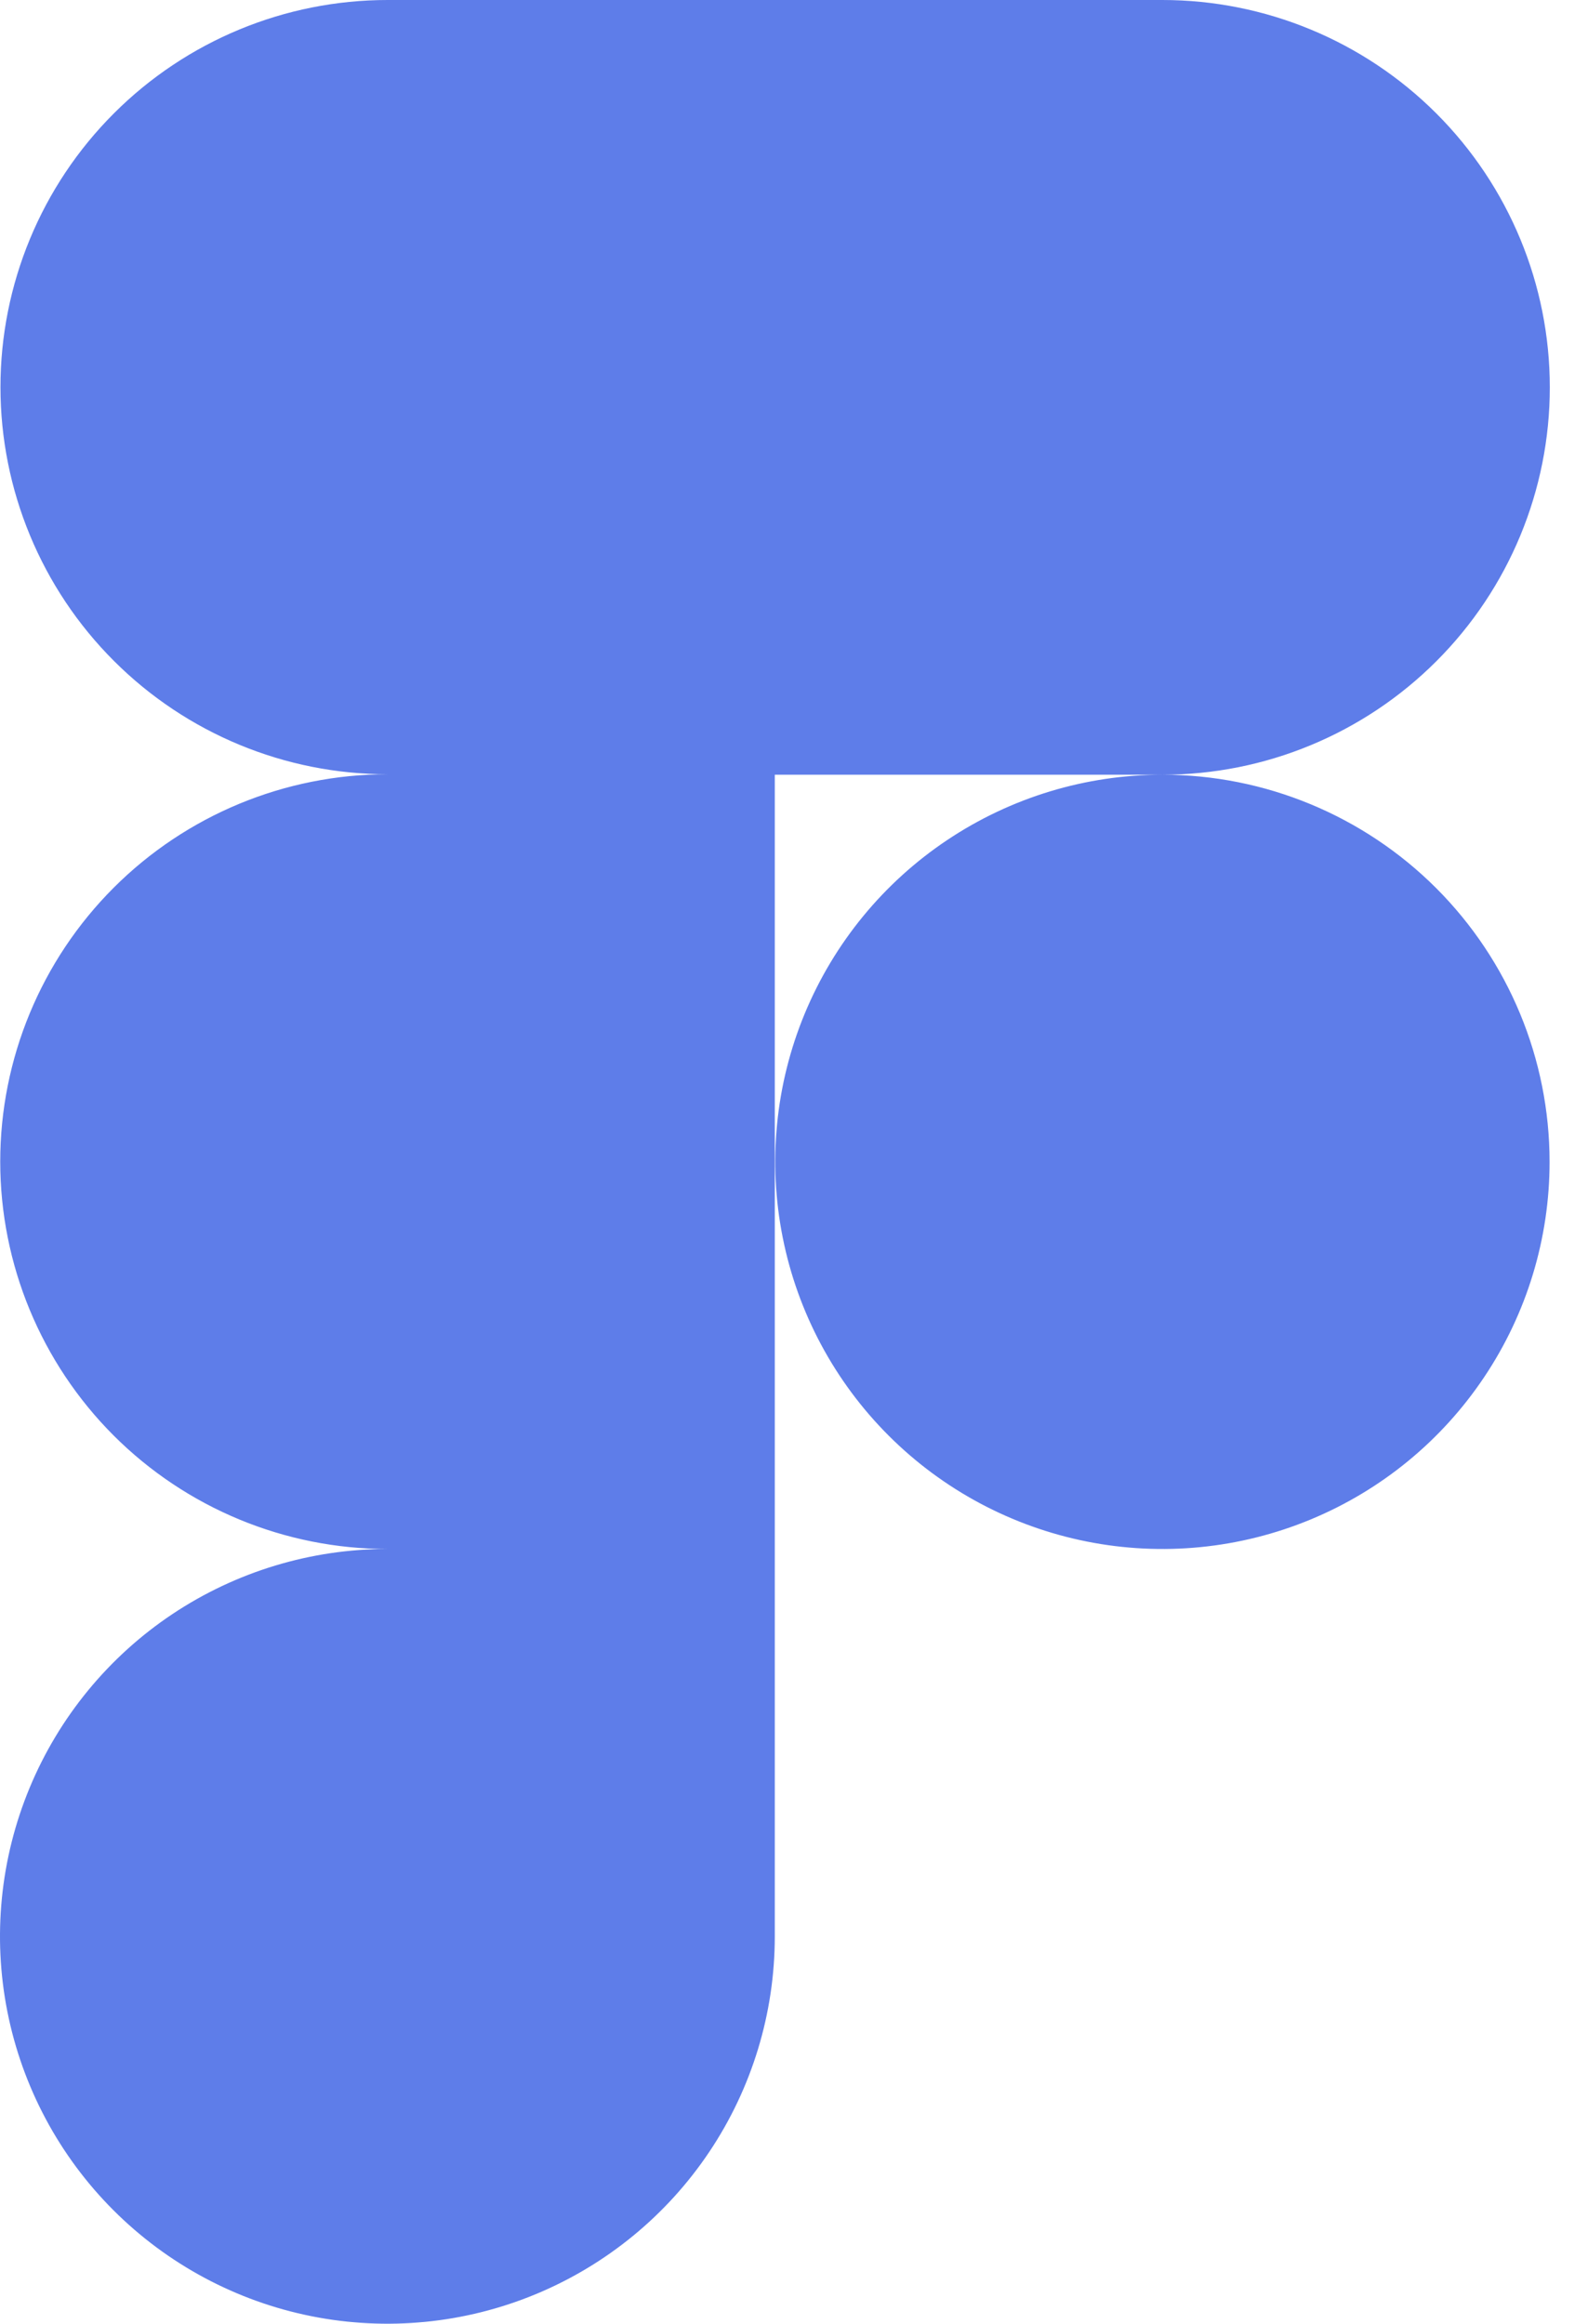 <svg width="41" height="60" viewBox="0 0 41 60" fill="none" xmlns="http://www.w3.org/2000/svg">
<path d="M30.012 20.004C32.664 20.004 35.208 18.95 37.084 17.074C38.96 15.199 40.014 12.655 40.014 10.002C40.014 7.349 38.96 4.805 37.084 2.929C35.208 1.054 32.664 0 30.012 0L10.008 0C7.357 0 4.814 1.053 2.94 2.928C1.065 4.802 0.012 7.345 0.012 9.996C0.012 12.647 1.065 15.19 2.94 17.064C4.814 18.939 7.357 19.992 10.008 19.992C7.355 19.992 4.811 21.046 2.935 22.922C1.06 24.797 0.006 27.341 0.006 29.994C0.006 32.647 1.06 35.191 2.935 37.067C4.811 38.942 7.355 39.996 10.008 39.996C8.03 39.995 6.096 40.58 4.45 41.678C2.805 42.776 1.522 44.338 0.764 46.165C0.006 47.992 -0.194 50.003 0.191 51.944C0.576 53.884 1.527 55.667 2.925 57.066C4.323 58.466 6.105 59.42 8.045 59.807C9.985 60.194 11.996 59.997 13.824 59.241C15.652 58.485 17.215 57.204 18.315 55.56C19.415 53.916 20.003 51.982 20.004 50.004V20.004H30.012ZM30.012 20.004C28.035 20.004 26.102 20.59 24.458 21.689C22.814 22.787 21.533 24.348 20.776 26.175C20.02 28.001 19.822 30.011 20.208 31.95C20.593 33.889 21.545 35.67 22.943 37.068C24.341 38.466 26.122 39.418 28.062 39.804C30.001 40.19 32.011 39.992 33.837 39.235C35.664 38.479 37.225 37.197 38.323 35.553C39.422 33.91 40.008 31.977 40.008 30C40.008 27.349 38.954 24.807 37.08 22.932C35.205 21.058 32.663 20.004 30.012 20.004Z" fill="#5E7DE9"/>
</svg>
